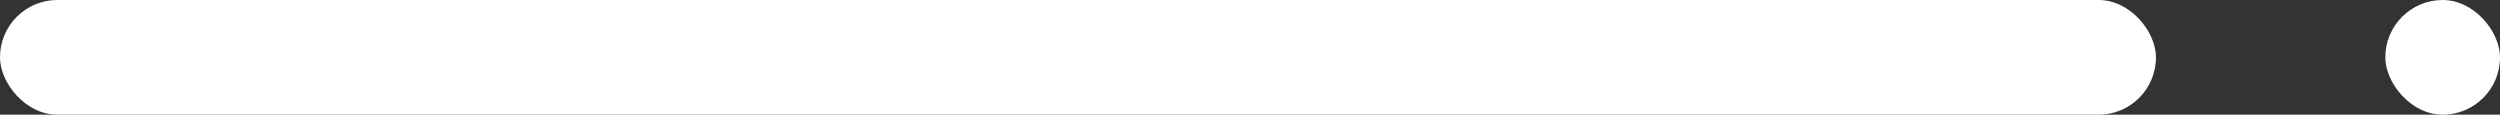 <svg width="109" height="5" viewBox="0 0 109 5" fill="none" xmlns="http://www.w3.org/2000/svg">
<rect x="0" y="0" width="109" height="5" fill="#333333" stroke="none"/>
<rect width="94" height="5" rx="2.5" fill="white"/>
<rect x="104" width="5" height="5" rx="2.5" fill="white"/>
</svg>
